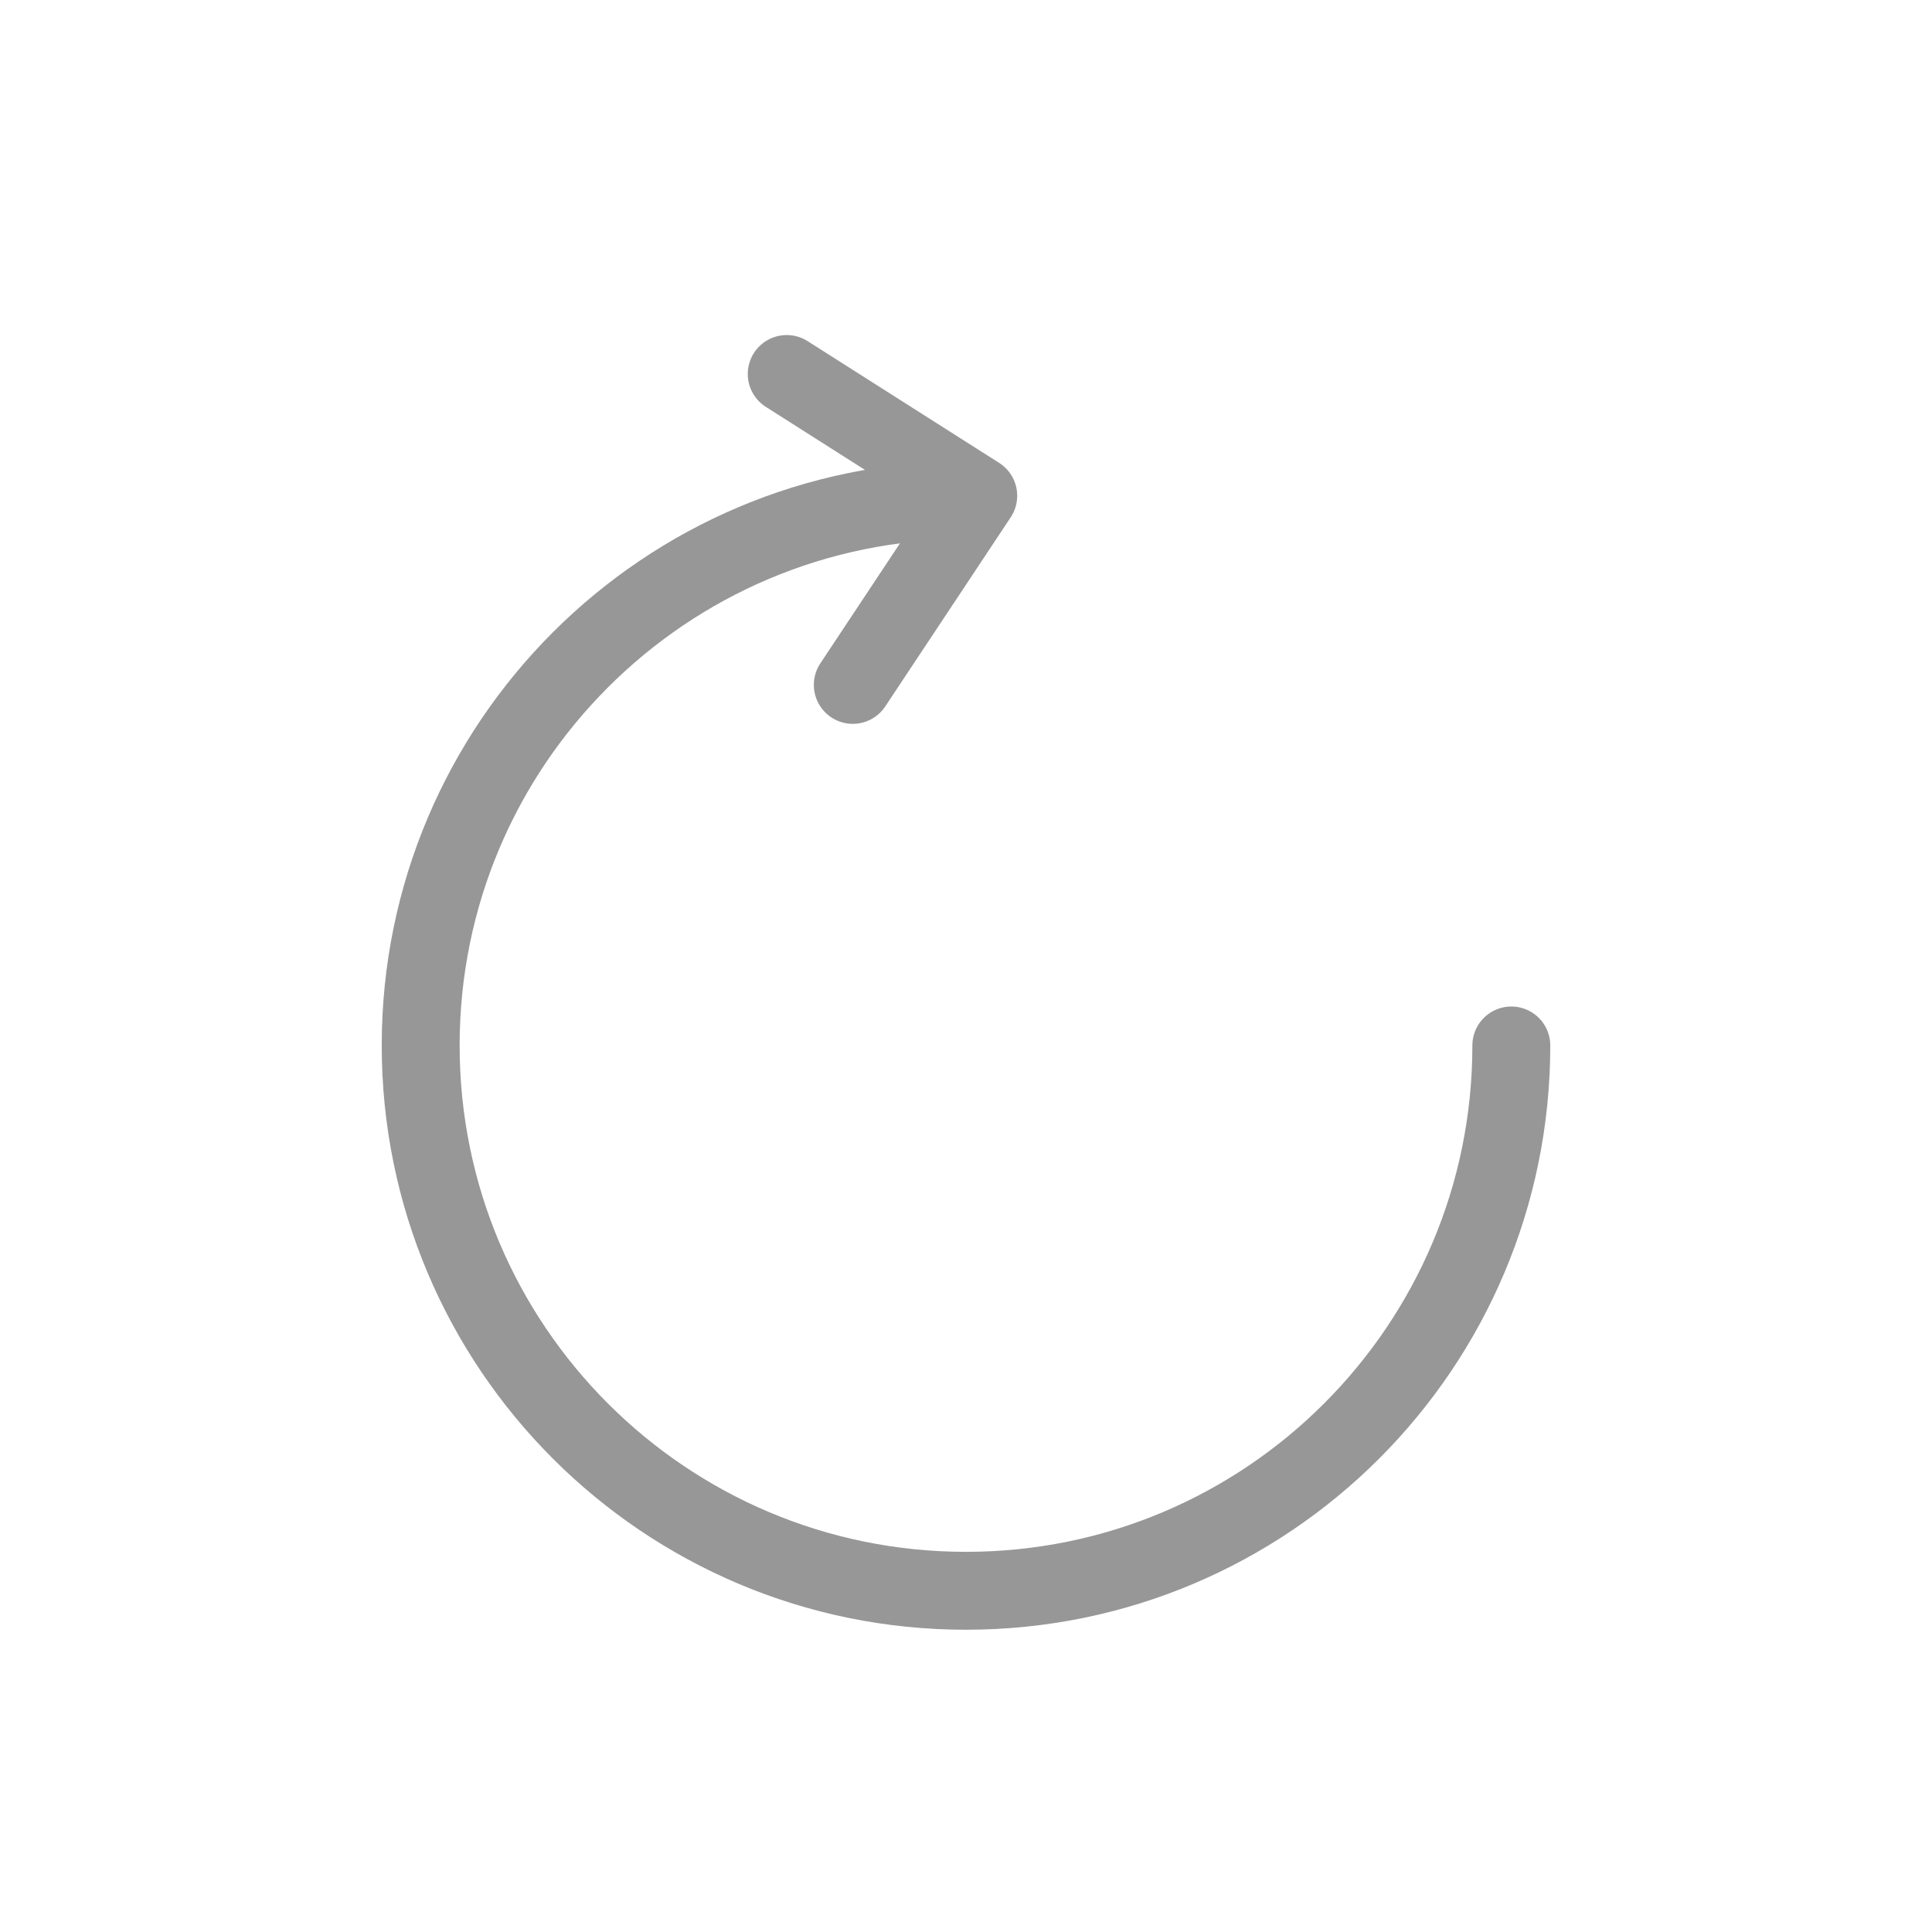 <?xml version="1.0" encoding="UTF-8"?>
<svg width="1240px" height="1240px" viewBox="0 0 1240 1240" version="1.1" xmlns="http://www.w3.org/2000/svg" xmlns:xlink="http://www.w3.org/1999/xlink">
    <!-- Generator: Sketch 55.2 (78181) - https://sketchapp.com -->
    <title>rotate</title>
    <desc>Created with Sketch.</desc>
    <g id="rotate" stroke="none" stroke-width="1" fill="none" fill-rule="evenodd" stroke-linecap="round">
        <g id="Group" transform="translate(620, 619.5) scale(-1, 1) translate(-620, -619.5) translate(270, 218)" stroke="#979797" stroke-width="50">
            <path d="M0,453 C0,646.3 156.7,803 350,803 L350,803 C543.3,803 700,646.3 700,453 C700,259.7 543.3,103 350,103" id="Path"></path>
            <polyline id="Path" stroke-linejoin="round" transform="translate(393, 111) scale(-1, 1) rotate(78) translate(-393, -111) " points="291 163 393 59 495 163"></polyline>
        </g>
    </g>
</svg>